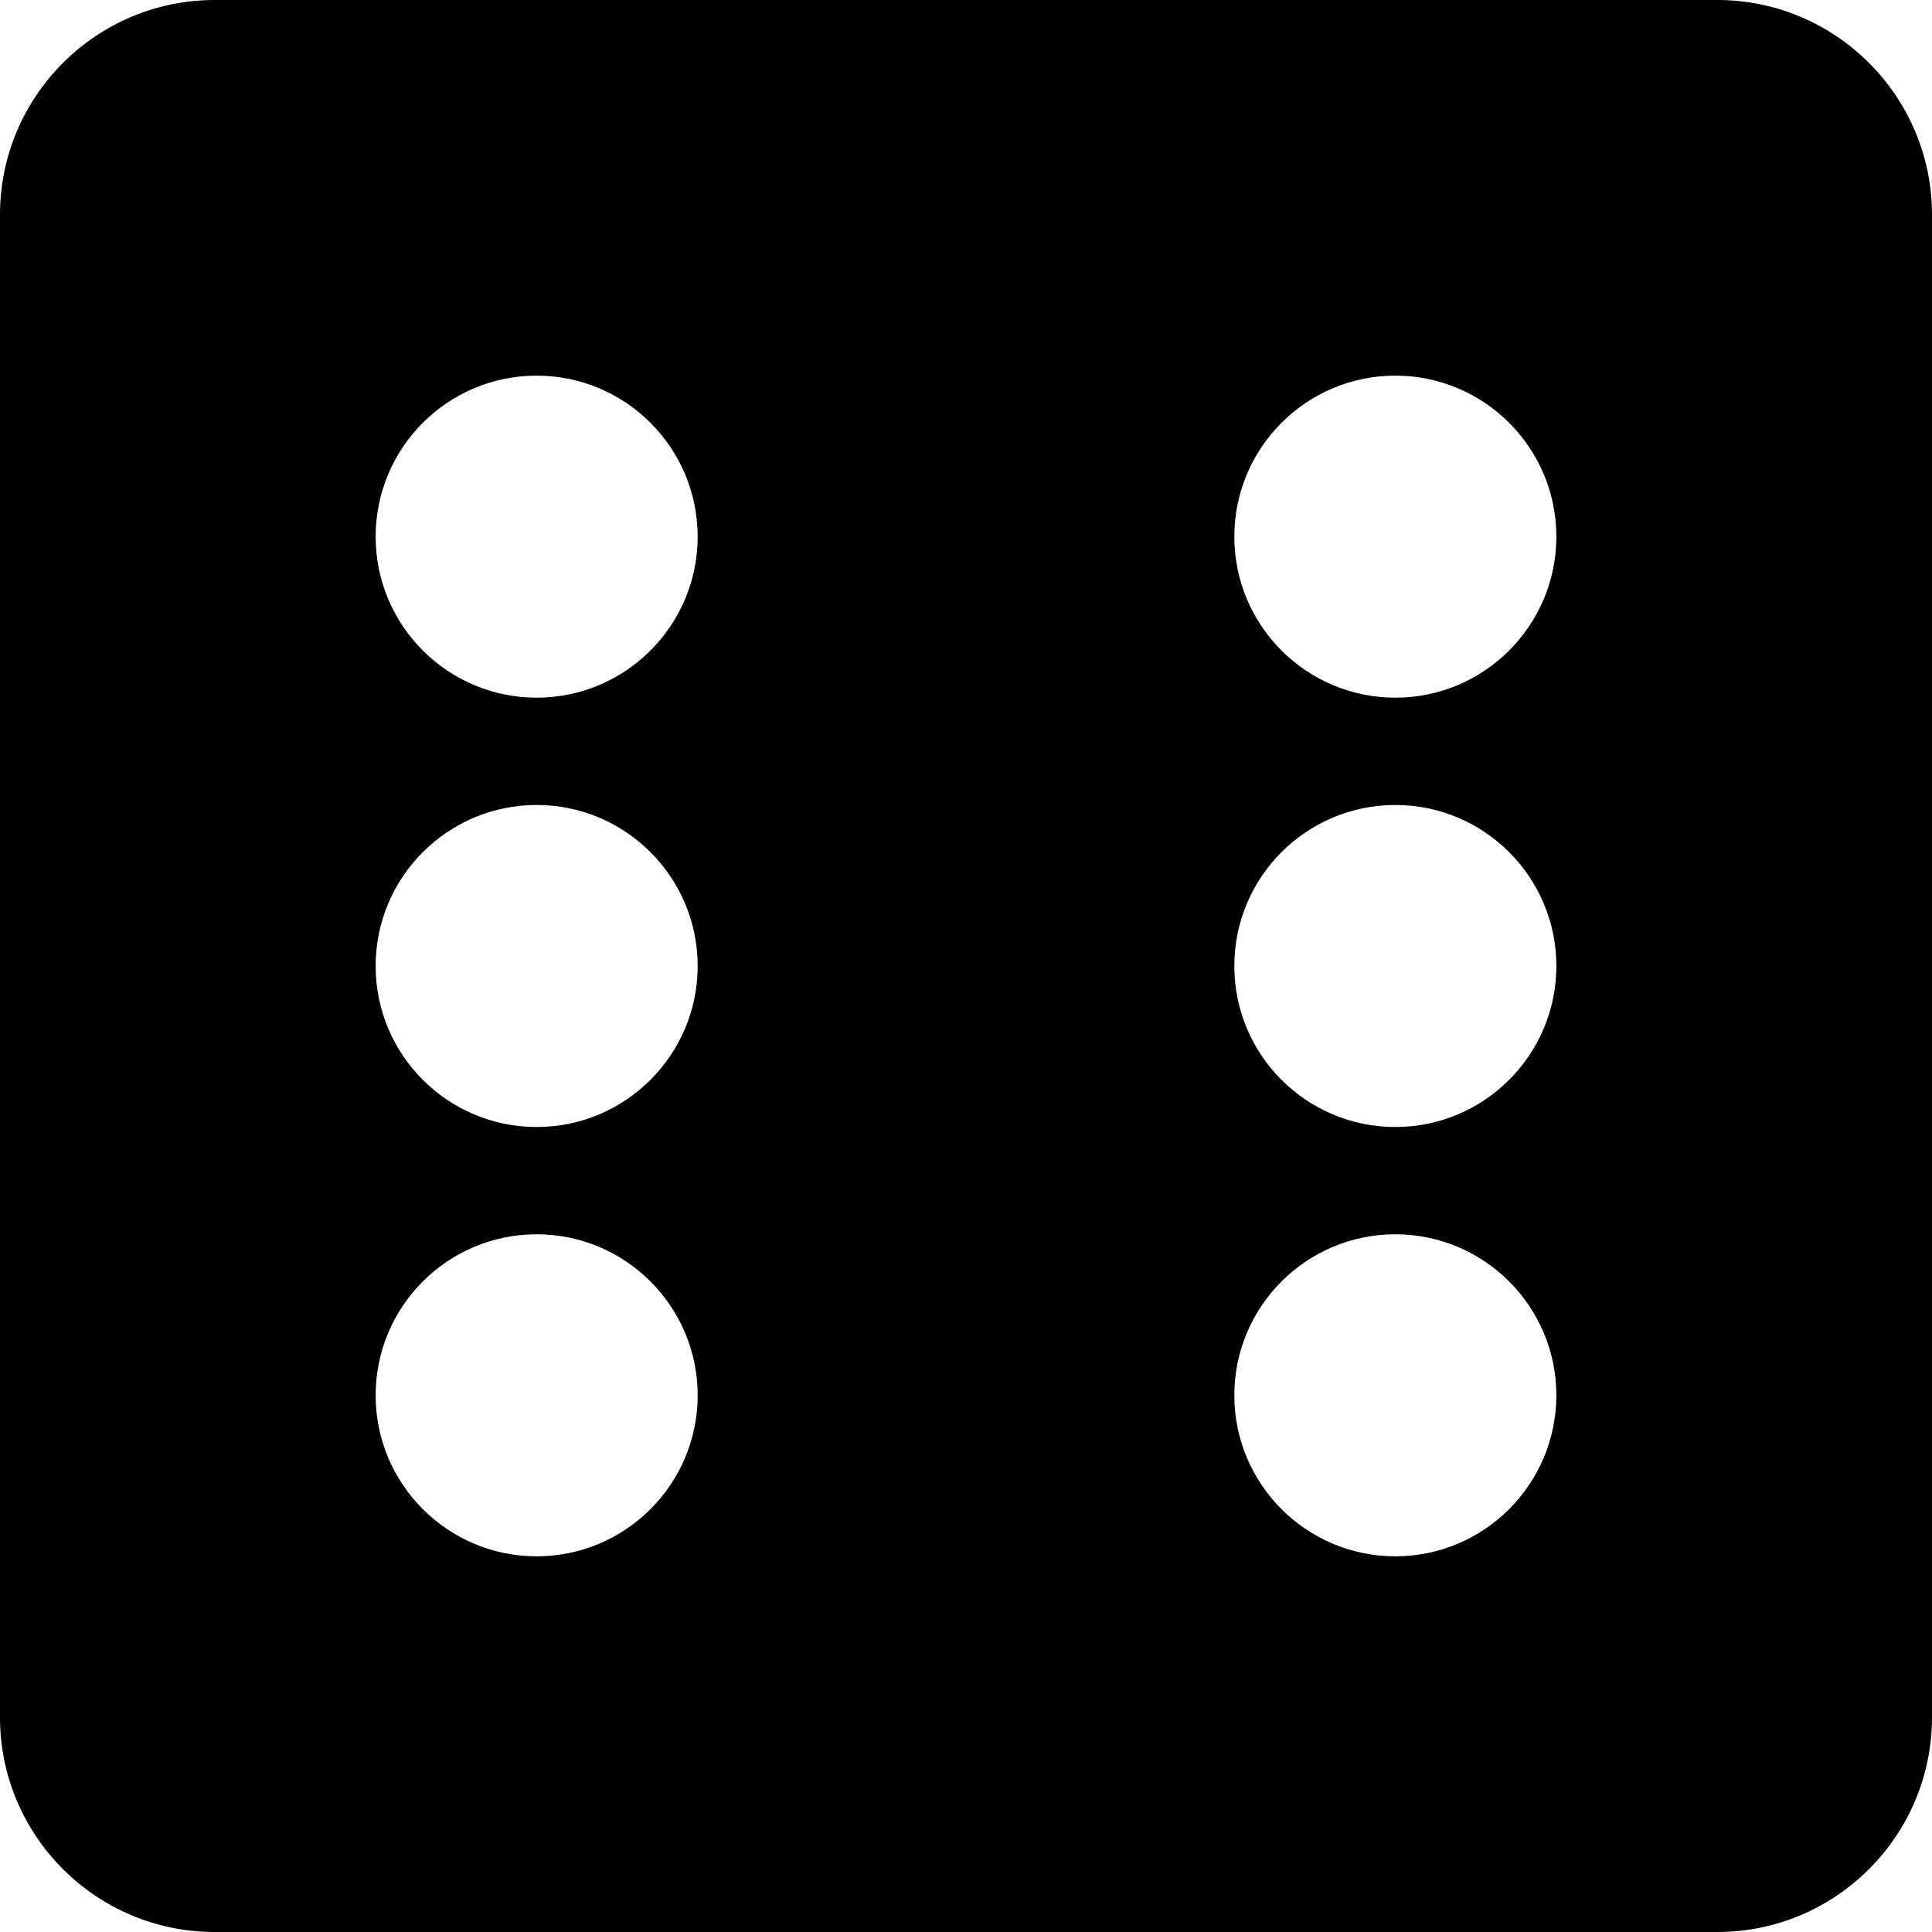 <?xml version="1.0" encoding="utf-8"?>
<!-- Generator: Adobe Illustrator 24.3.0, SVG Export Plug-In . SVG Version: 6.00 Build 0)  -->
<svg version="1.1" id="Layer_1" xmlns="http://www.w3.org/2000/svg" xmlns:xlink="http://www.w3.org/1999/xlink" x="0px" y="0px"
	 viewBox="0 0 512 512" style="enable-background:new 0 0 512 512;" xml:space="preserve">
<g>
	<path d="M455.11,0H56.89C25.5,0,0,25.53,0,56.89v398.22C0,486.5,25.5,512,56.89,512h398.22c31.36,0,56.89-25.5,56.89-56.89V56.89
		C512,25.53,486.47,0,455.11,0z M142.22,412.44c-23.56,0-42.67-19.11-42.67-42.67c0-23.56,19.11-42.67,42.67-42.67
		c23.53,0,42.67,19.11,42.67,42.67C184.89,393.33,165.75,412.44,142.22,412.44z M142.22,298.67c-23.56,0-42.67-19.11-42.67-42.67
		s19.11-42.67,42.67-42.67c23.53,0,42.67,19.11,42.67,42.67S165.75,298.67,142.22,298.67z M142.22,184.89
		c-23.56,0-42.67-19.11-42.67-42.67s19.11-42.67,42.67-42.67c23.53,0,42.67,19.11,42.67,42.67S165.75,184.89,142.22,184.89z
		 M369.78,412.44c-23.56,0-42.67-19.11-42.67-42.67c0-23.56,19.11-42.67,42.67-42.67c23.53,0,42.67,19.11,42.67,42.67
		C412.44,393.33,393.31,412.44,369.78,412.44z M369.78,298.67c-23.56,0-42.67-19.11-42.67-42.67s19.11-42.67,42.67-42.67
		c23.53,0,42.67,19.11,42.67,42.67S393.31,298.67,369.78,298.67z M369.78,184.89c-23.56,0-42.67-19.11-42.67-42.67
		s19.11-42.67,42.67-42.67c23.53,0,42.67,19.11,42.67,42.67S393.31,184.89,369.78,184.89z"/>
</g>
</svg>
